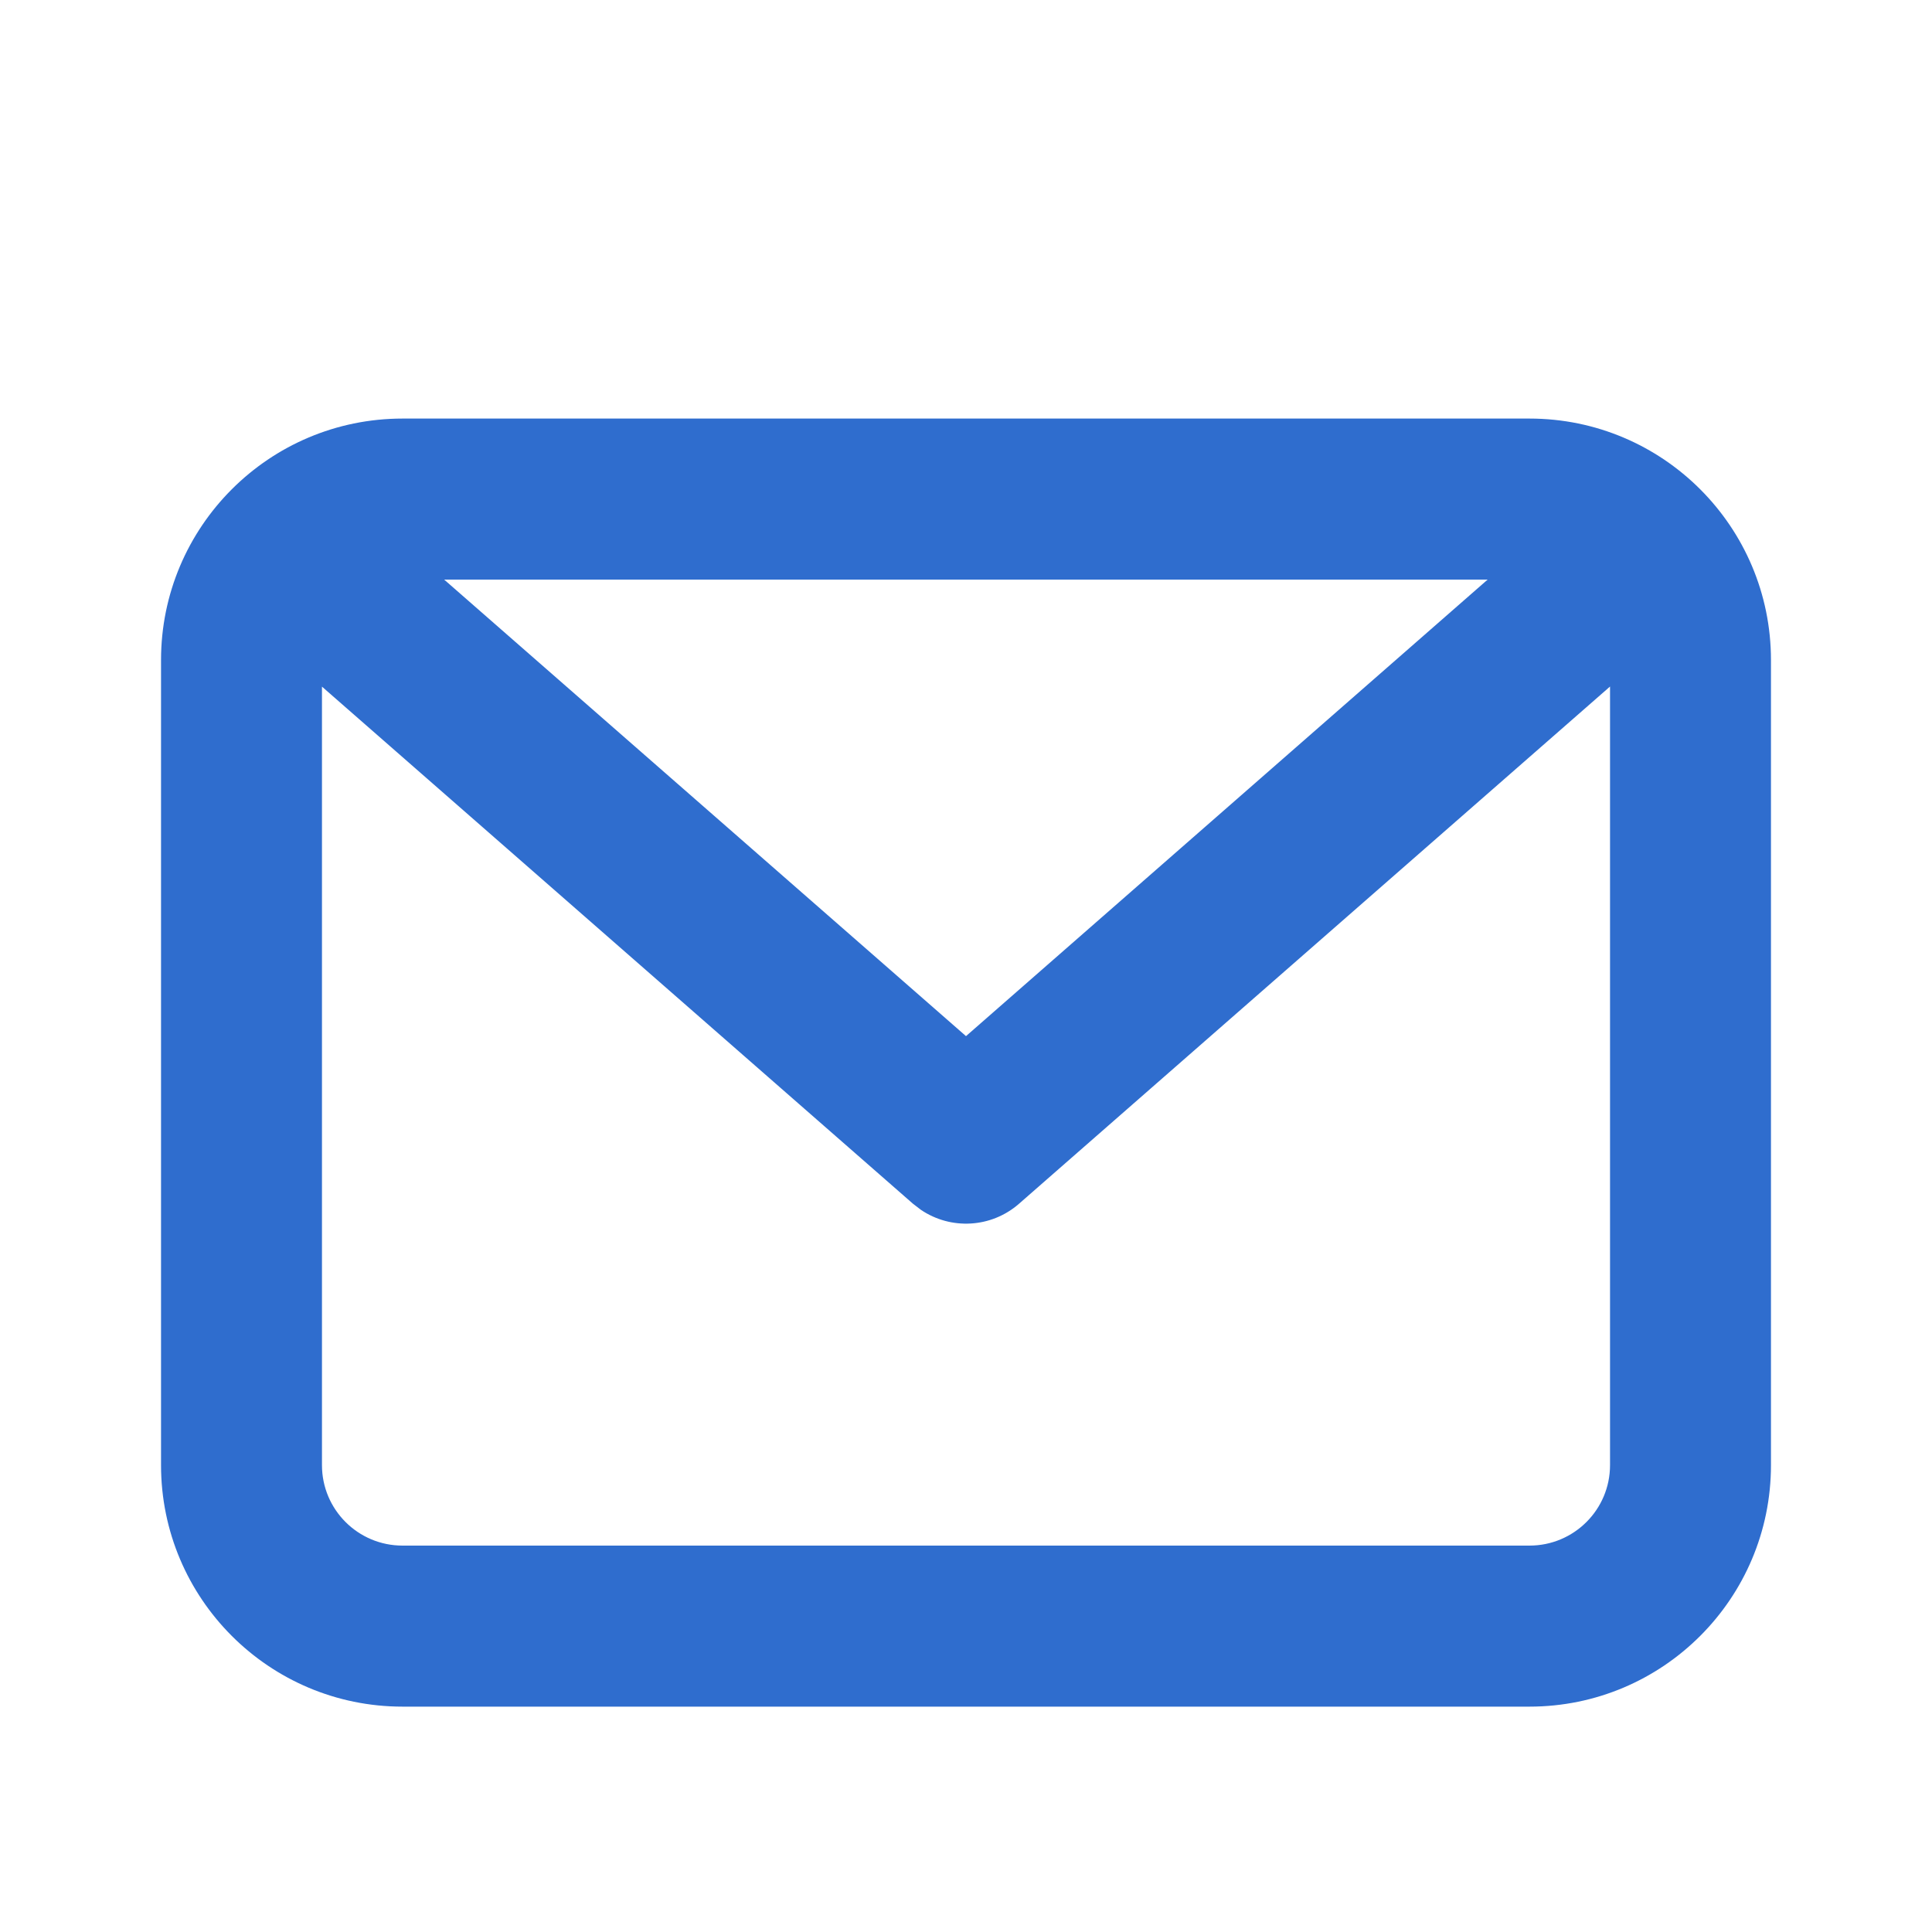 <svg width="20" height="20" viewBox="0 0 20 20" fill="none" xmlns="http://www.w3.org/2000/svg">
<path fill-rule="evenodd" clip-rule="evenodd" d="M15.833 4.333C17.214 4.333 18.333 5.453 18.333 6.833V15.167C18.333 16.547 17.214 17.667 15.833 17.667H4.167C2.786 17.667 1.667 16.547 1.667 15.167V6.833C1.667 5.453 2.786 4.333 4.167 4.333H15.833ZM16.667 7.107L10.549 12.461C10.261 12.713 9.843 12.734 9.533 12.524L9.451 12.461L3.333 7.108V15.167C3.333 15.627 3.706 16 4.167 16H15.833C16.294 16 16.667 15.627 16.667 15.167V7.107ZM15.4 6H4.598L10 10.726L15.4 6Z" fill="#2F6DCE"/>
</svg>
